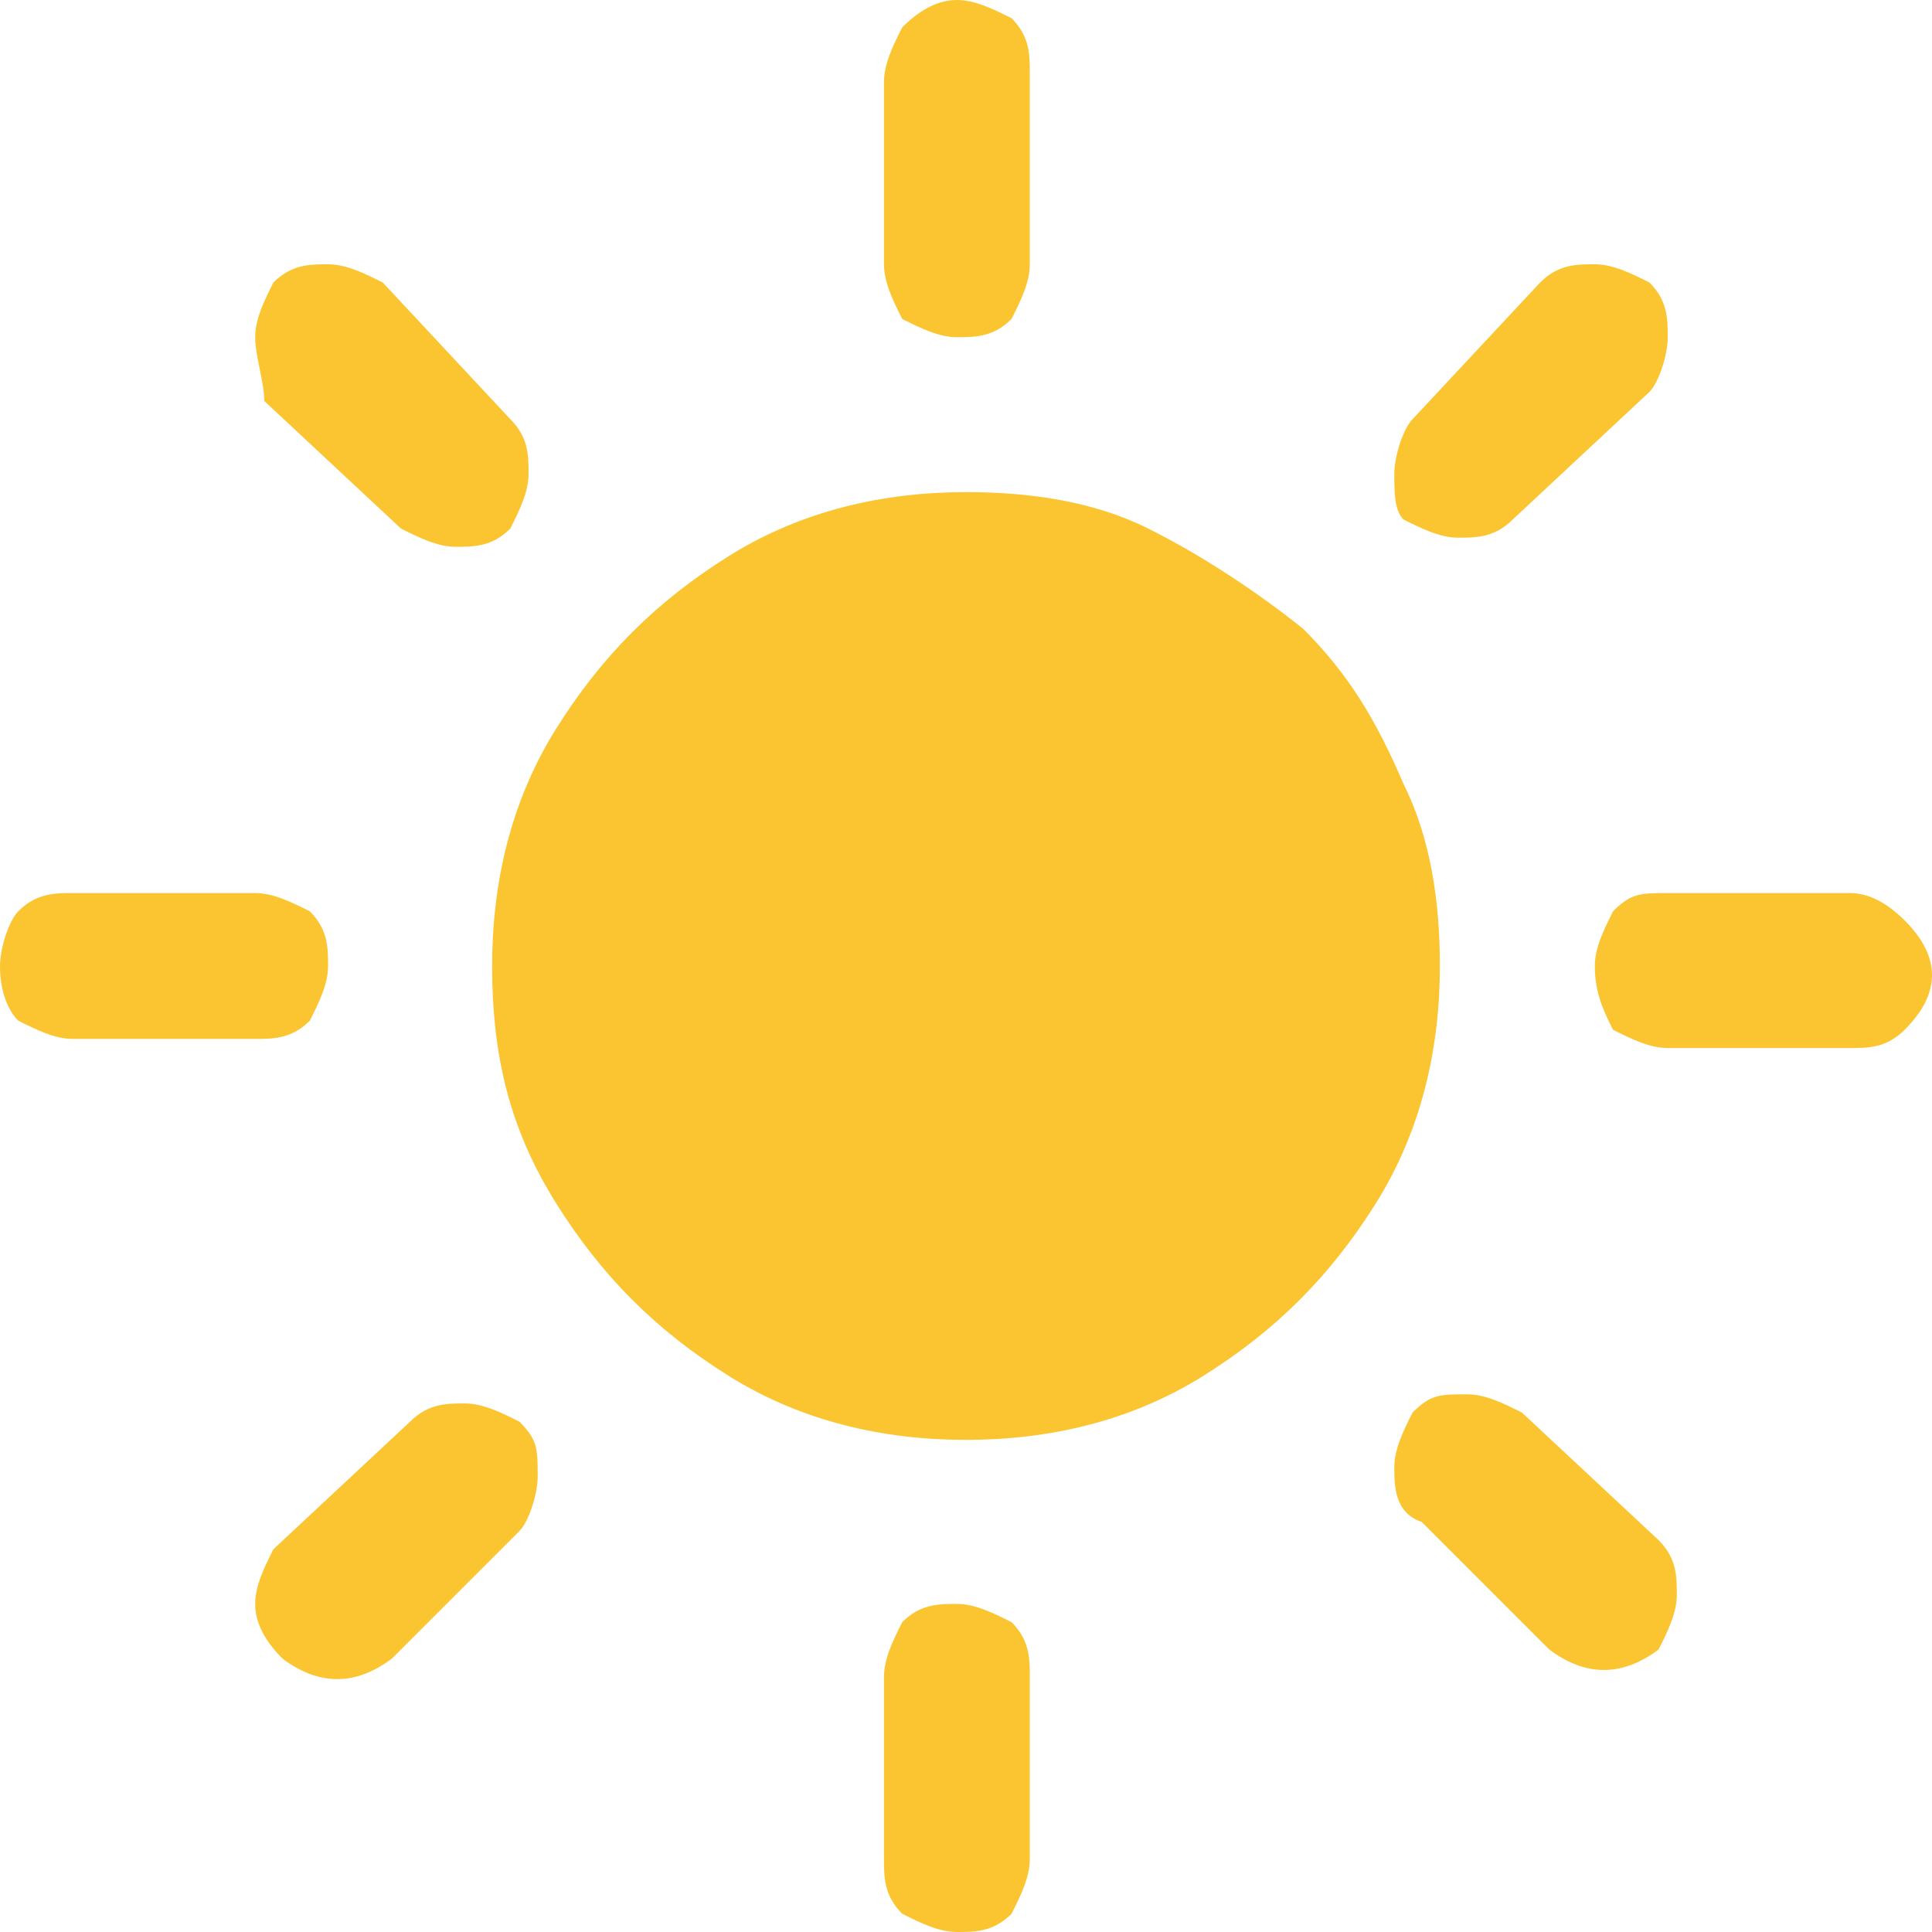 <svg version="1.1" xmlns="http://www.w3.org/2000/svg" xmlns:xlink="http://www.w3.org/1999/xlink" x="0px" y="0px"
	 viewBox="-167.6 180.7 21.2 21.2" style="enable-background:new -167.6 180.7 21.2 21.2;" xml:space="preserve">
<path style="fill:#FBC531;" d="M-167.6,191.3c0-0.2,0.1-0.5,0.2-0.6c0.2-0.2,0.4-0.2,0.6-0.2h2c0.2,0,0.4,0.1,0.6,0.2c0.2,0.2,0.2,0.4,0.2,0.6
	c0,0.2-0.1,0.4-0.2,0.6c-0.2,0.2-0.4,0.2-0.6,0.2h-2c-0.2,0-0.4-0.1-0.6-0.2C-167.5,191.8-167.6,191.6-167.6,191.3z M-164.8,198.3
	c0-0.2,0.1-0.4,0.2-0.6l1.5-1.4c0.2-0.2,0.4-0.2,0.6-0.2s0.4,0.1,0.6,0.2c0.2,0.2,0.2,0.3,0.2,0.6c0,0.2-0.1,0.5-0.2,0.6l-1.4,1.4
	c-0.4,0.3-0.8,0.3-1.2,0C-164.7,198.7-164.8,198.5-164.8,198.3z M-164.8,184.4c0-0.2,0.1-0.4,0.2-0.6c0.2-0.2,0.4-0.2,0.6-0.2
	s0.4,0.1,0.6,0.2l1.4,1.5c0.2,0.2,0.2,0.4,0.2,0.6s-0.1,0.4-0.2,0.6c-0.2,0.2-0.4,0.2-0.6,0.2c-0.2,0-0.4-0.1-0.6-0.2l-1.5-1.4
	C-164.7,184.9-164.8,184.6-164.8,184.4z M-162.2,191.3c0-0.9,0.2-1.8,0.7-2.6s1.1-1.4,1.9-1.9s1.7-0.7,2.6-0.7c0.7,0,1.4,0.1,2,0.4
	c0.6,0.3,1.2,0.7,1.7,1.1c0.5,0.5,0.8,1,1.1,1.7c0.3,0.6,0.4,1.3,0.4,2c0,0.9-0.2,1.8-0.7,2.6c-0.5,0.8-1.1,1.4-1.9,1.9
	s-1.7,0.7-2.6,0.7c-0.9,0-1.8-0.2-2.6-0.7c-0.8-0.5-1.4-1.1-1.9-1.9C-162,193.1-162.2,192.3-162.2,191.3z M-157.9,199.1
	c0-0.2,0.1-0.4,0.2-0.6c0.2-0.2,0.4-0.2,0.6-0.2c0.2,0,0.4,0.1,0.6,0.2c0.2,0.2,0.2,0.4,0.2,0.6v2c0,0.2-0.1,0.4-0.2,0.6
	c-0.2,0.2-0.4,0.2-0.6,0.2c-0.2,0-0.4-0.1-0.6-0.2c-0.2-0.2-0.2-0.4-0.2-0.6V199.1z M-157.9,183.6v-2c0-0.2,0.1-0.4,0.2-0.6
	c0.2-0.2,0.4-0.3,0.6-0.3c0.2,0,0.4,0.1,0.6,0.2c0.2,0.2,0.2,0.4,0.2,0.6v2.1c0,0.2-0.1,0.4-0.2,0.6c-0.2,0.2-0.4,0.2-0.6,0.2
	c-0.2,0-0.4-0.1-0.6-0.2C-157.8,184-157.9,183.8-157.9,183.6z M-152.3,196.8c0-0.2,0.1-0.4,0.2-0.6c0.2-0.2,0.3-0.2,0.6-0.2
	c0.2,0,0.4,0.1,0.6,0.2l1.5,1.4c0.2,0.2,0.2,0.4,0.2,0.6s-0.1,0.4-0.2,0.6c-0.4,0.3-0.8,0.3-1.2,0l-1.4-1.4
	C-152.3,197.3-152.3,197-152.3,196.8z M-152.3,185.9c0-0.2,0.1-0.5,0.2-0.6l1.4-1.5c0.2-0.2,0.4-0.2,0.6-0.2c0.2,0,0.4,0.1,0.6,0.2
	c0.2,0.2,0.2,0.4,0.2,0.6s-0.1,0.5-0.2,0.6l-1.5,1.4c-0.2,0.2-0.4,0.2-0.6,0.2c-0.2,0-0.4-0.1-0.6-0.2
	C-152.3,186.3-152.3,186.1-152.3,185.9z M-150.1,191.3c0-0.2,0.1-0.4,0.2-0.6c0.2-0.2,0.3-0.2,0.6-0.2h2c0.2,0,0.4,0.1,0.6,0.3
	c0.2,0.2,0.3,0.4,0.3,0.6c0,0.2-0.1,0.4-0.3,0.6c-0.2,0.2-0.4,0.2-0.6,0.2h-2c-0.2,0-0.4-0.1-0.6-0.2
	C-150,191.8-150.1,191.6-150.1,191.3z"/>
</svg>
